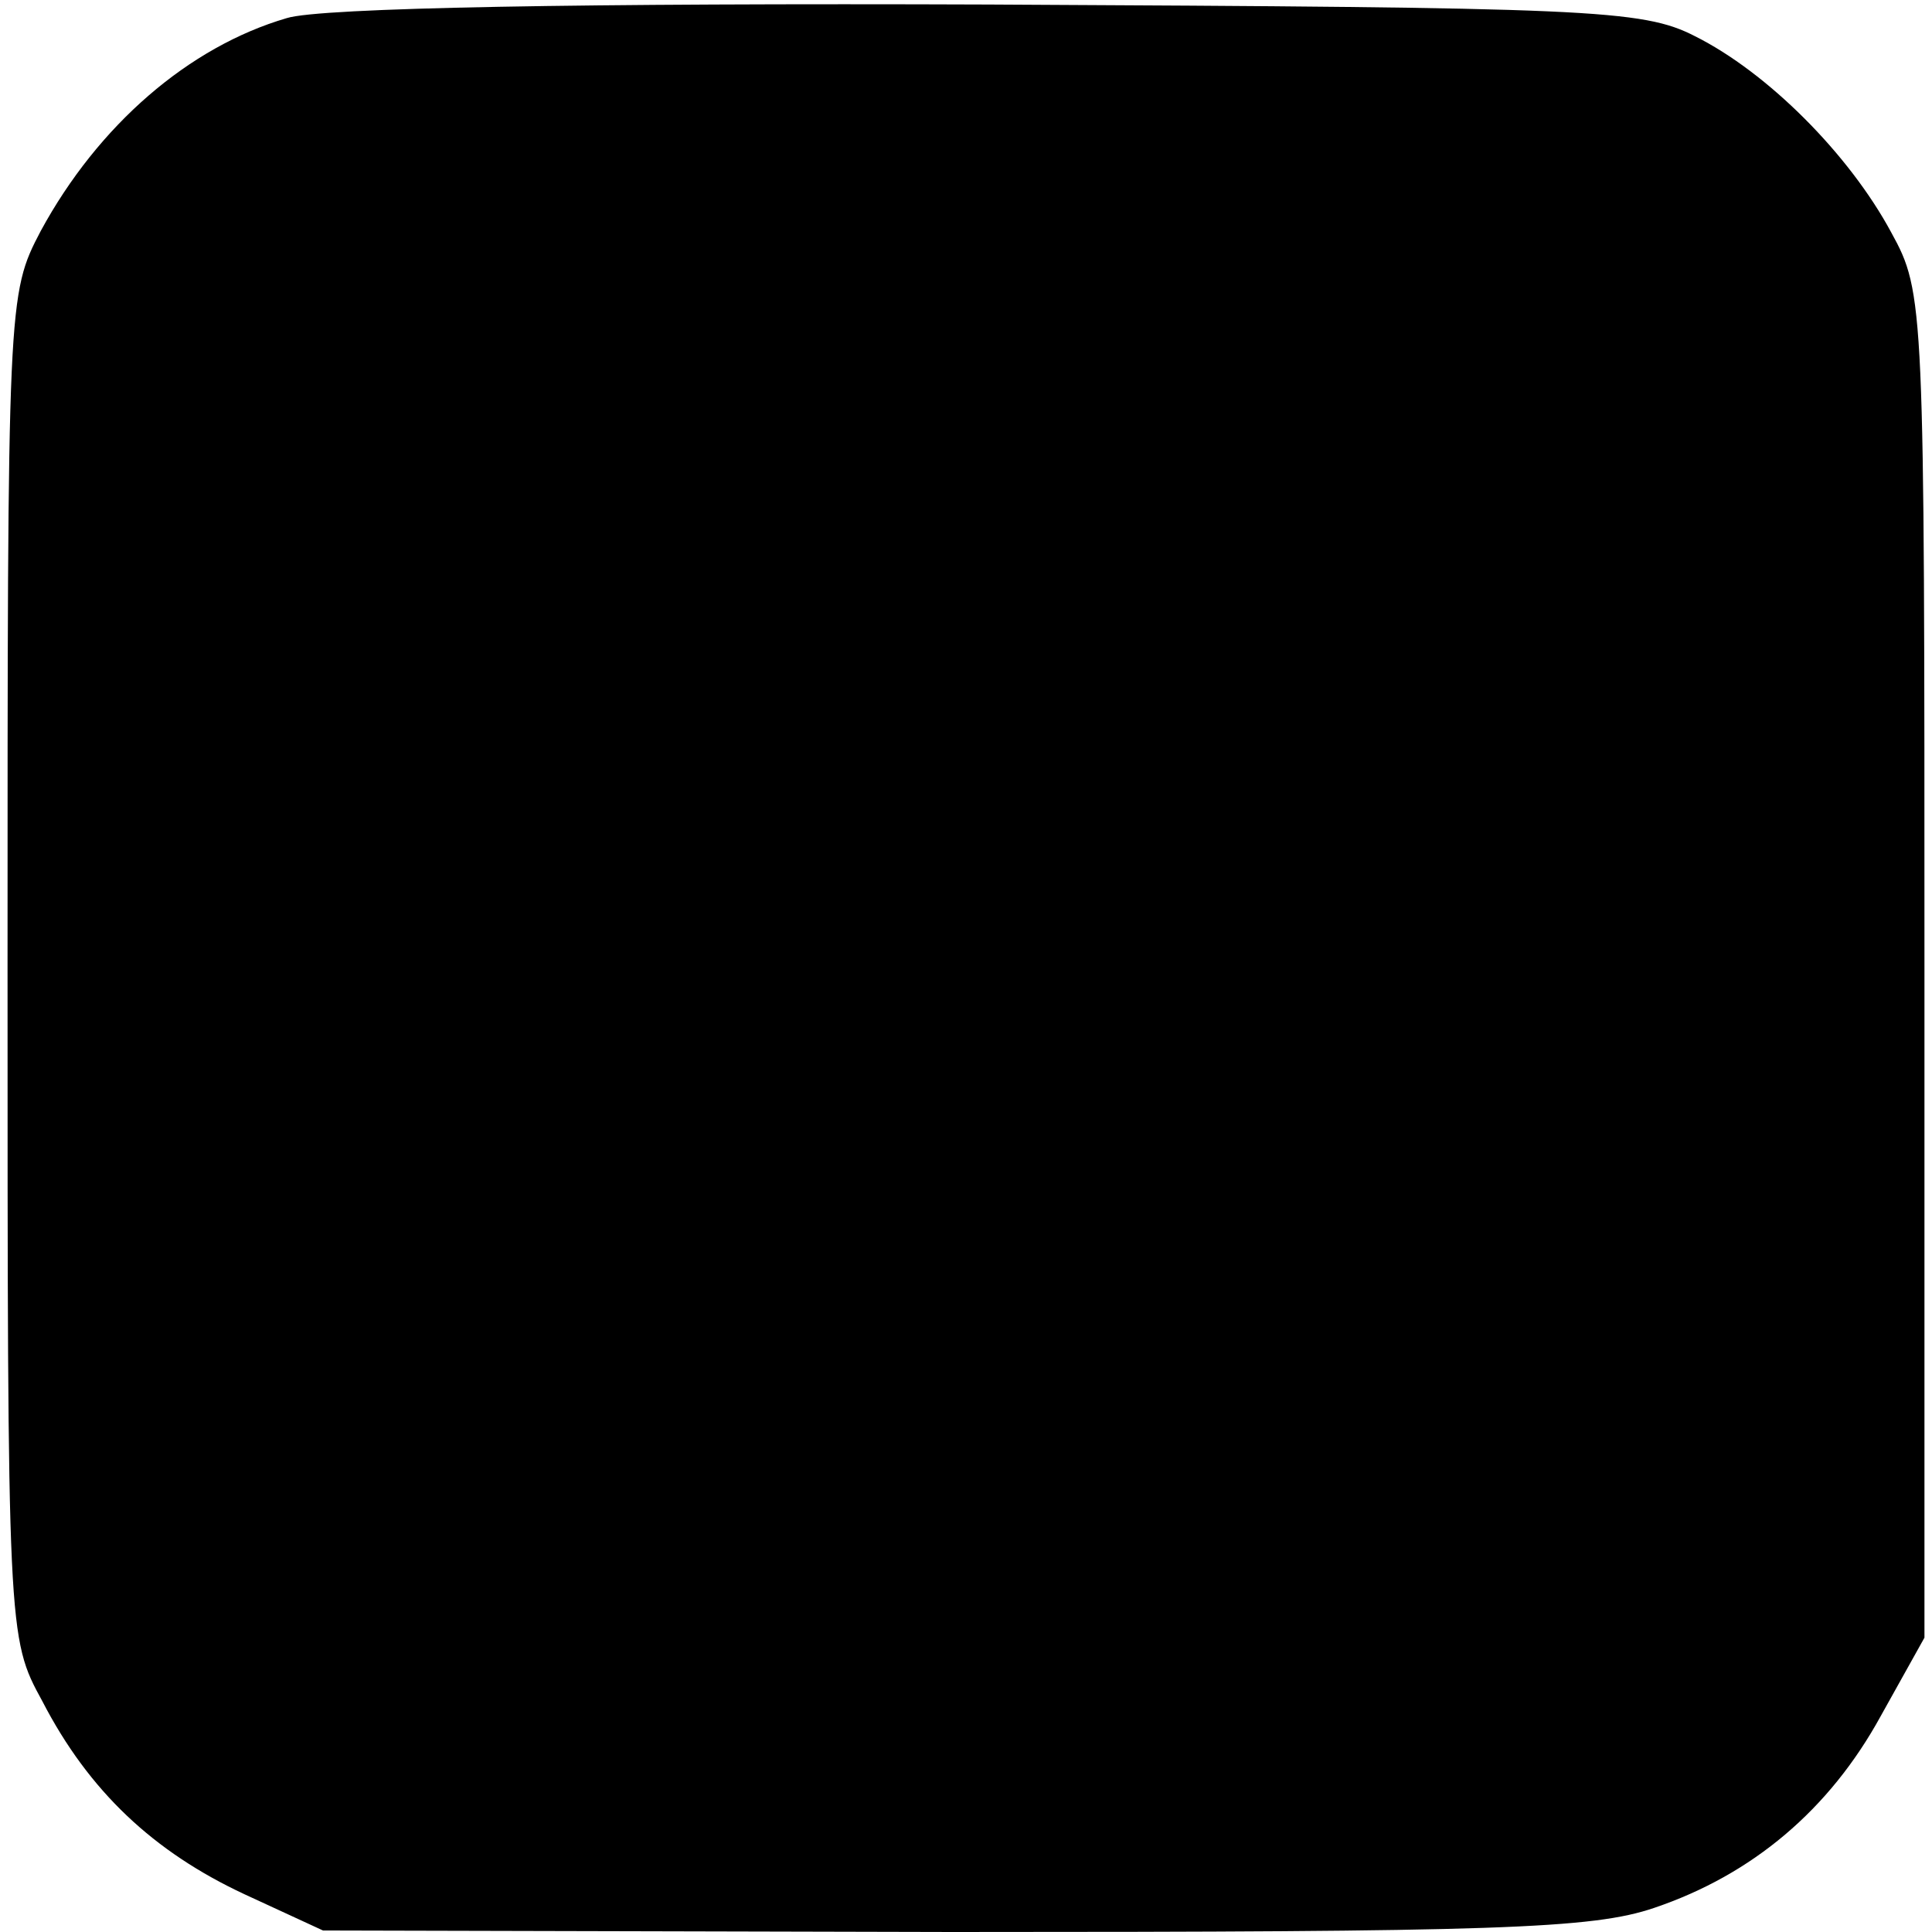 <?xml version="1.0" standalone="no"?>
<!DOCTYPE svg PUBLIC "-//W3C//DTD SVG 20010904//EN"
 "http://www.w3.org/TR/2001/REC-SVG-20010904/DTD/svg10.dtd">
<svg version="1.0" xmlns="http://www.w3.org/2000/svg"
 width="128pt" height="128pt" viewBox="0 0 128 128"
 preserveAspectRatio="xMidYMid meet">
<g transform="translate(0,128) scale(0.1,-0.1)"
fill="#000000" stroke="none">
<path d="M190 1268 c-65 -19 -125 -71 -163 -141 -22 -42 -22 -45 -22 -487 0
-443 0 -445 23 -487 31 -60 74 -100 134 -128 l52 -24 417 -1 c360 0 424 2 465
16 65 22 116 65 150 127 l29 52 0 445 c0 439 0 446 -22 486 -28 52 -82 106
-130 130 -35 18 -70 19 -468 21 -267 1 -443 -2 -465 -9z"/>
</g>
</svg>
